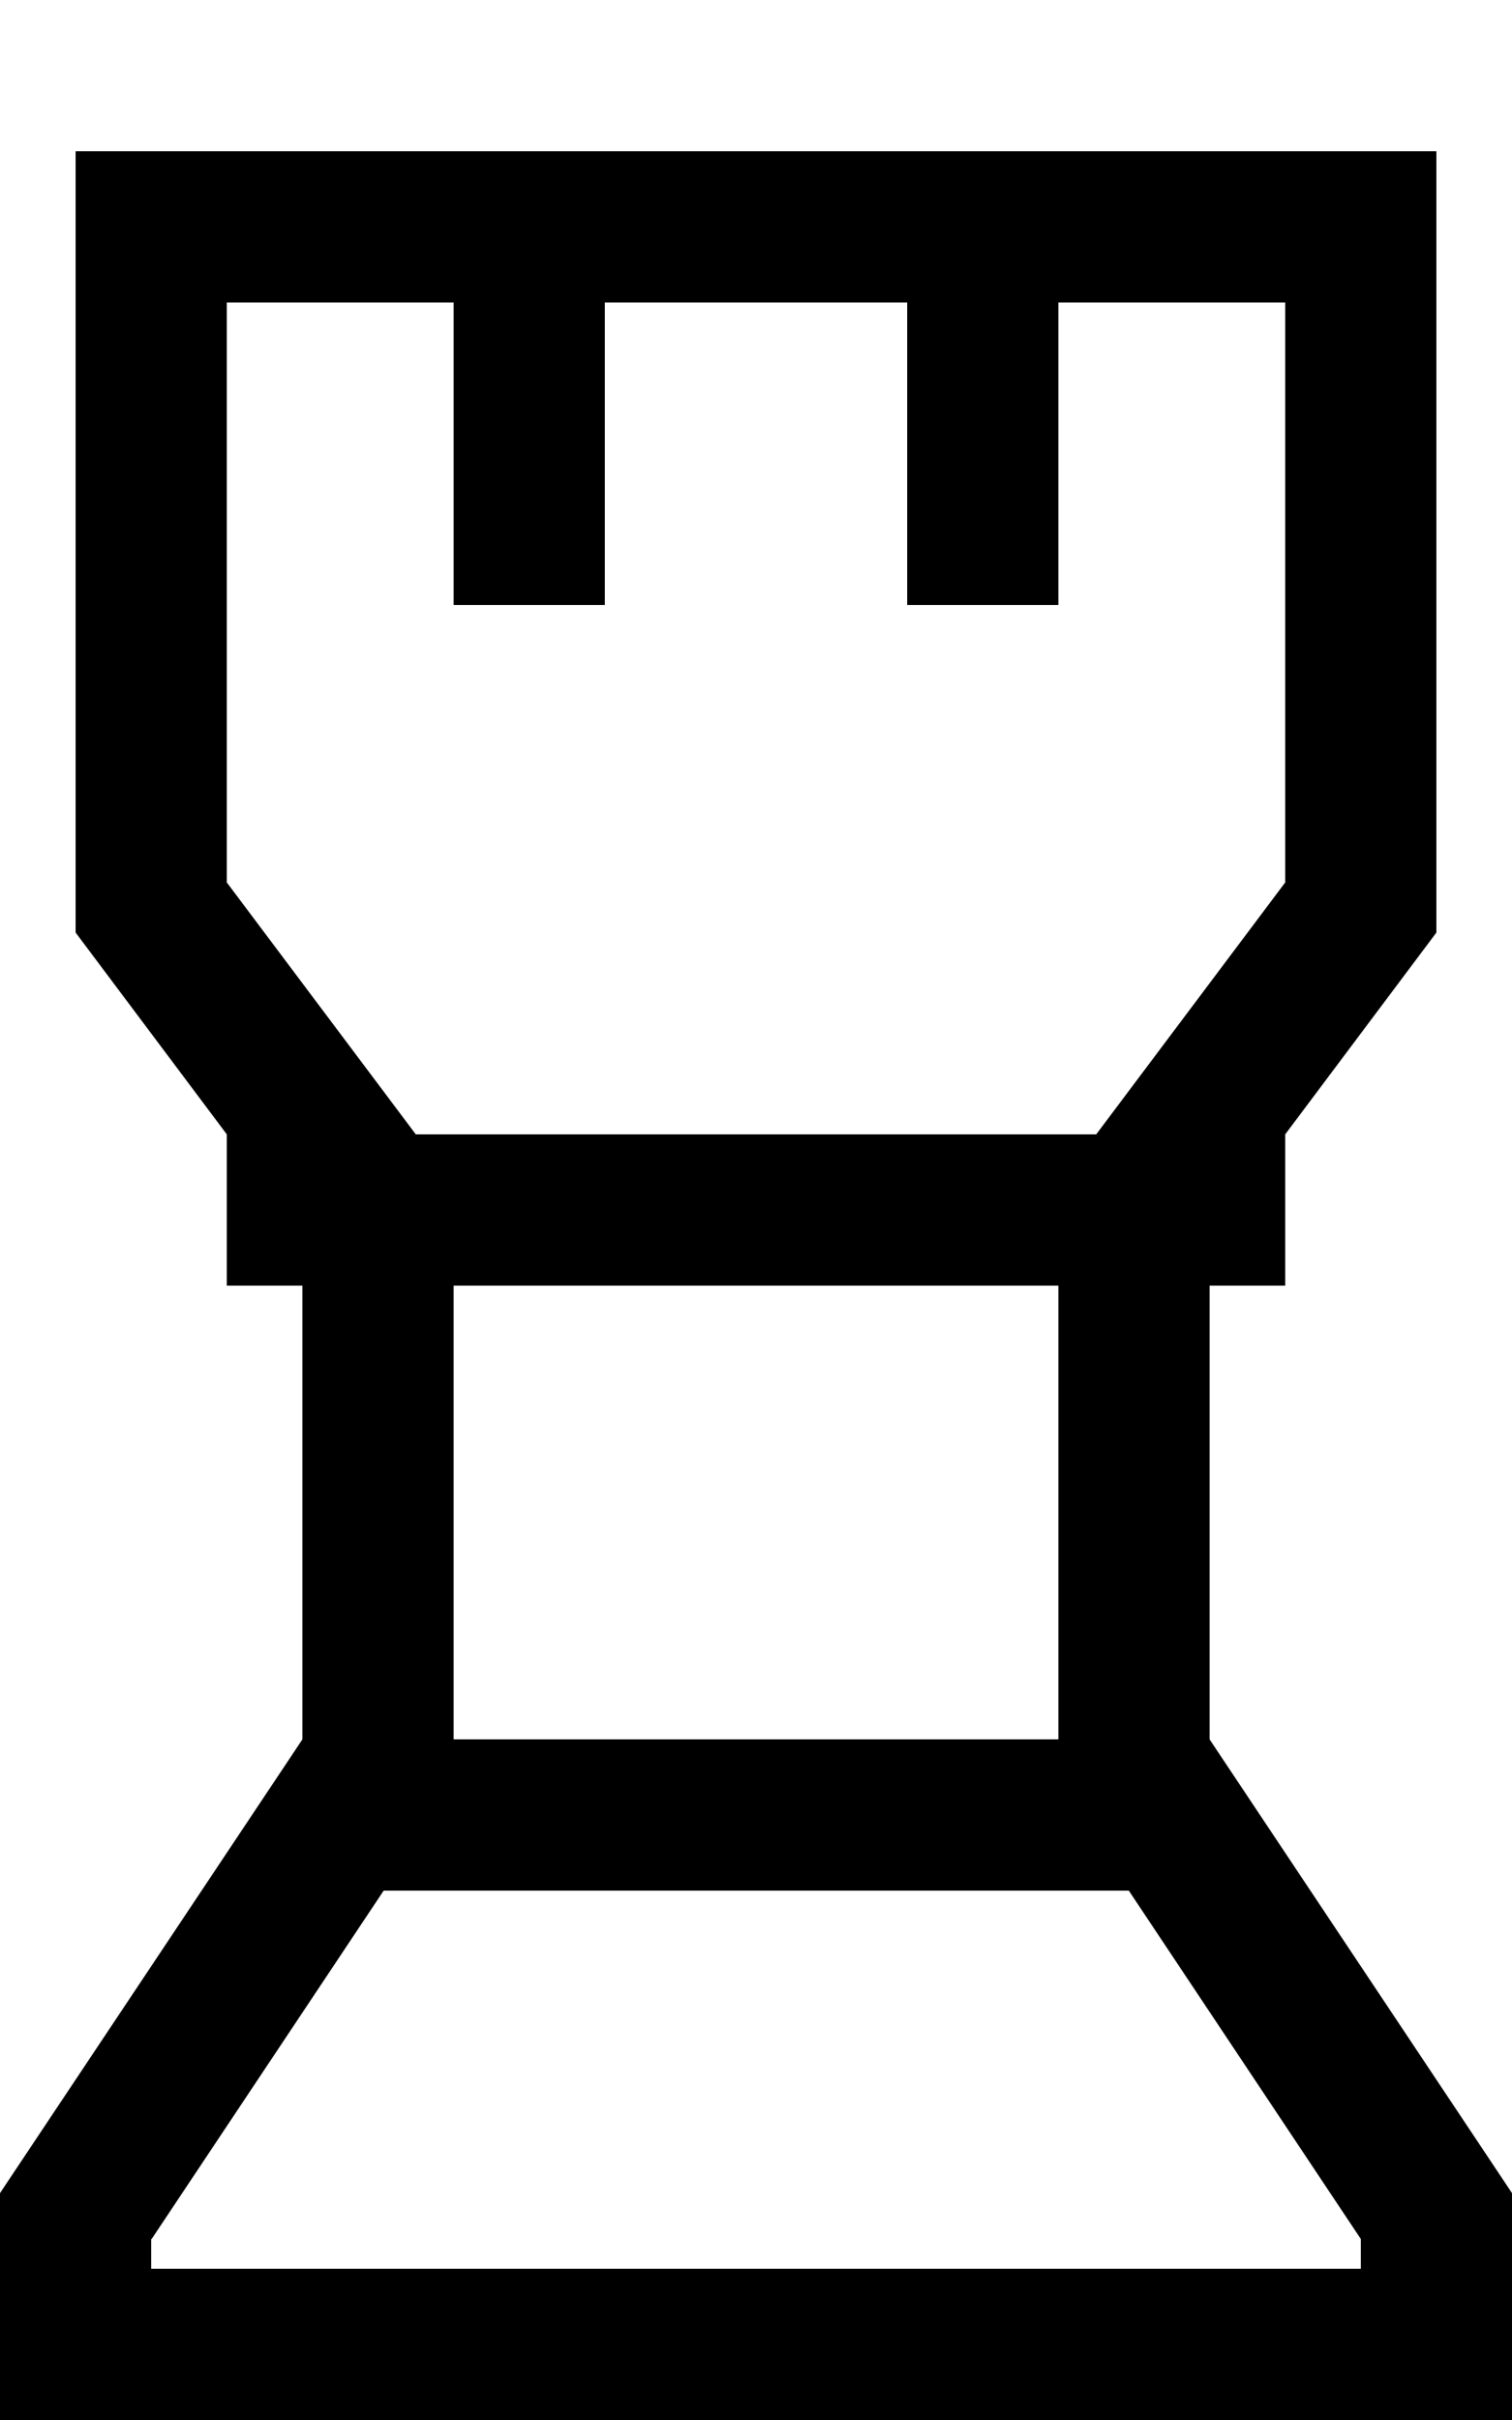 <svg xmlns="http://www.w3.org/2000/svg" viewBox="0 0 320 512"><!--! Font Awesome Pro 7.1.0 by @fontawesome - https://fontawesome.com License - https://fontawesome.com/license (Commercial License) Copyright 2025 Fonticons, Inc. --><path fill="currentColor" d="M304 197.3l-32 42.7 0 32-16 0 0 96 64 96 0 48-320 0 0-48 64-96 0-96-16 0 0-32-32-42.7 0-165.3 288 0 0 165.3zM32 473.7l0 6.3 256 0 0-6.3-49.1-73.7-157.7 0-49.1 73.7zM96 272l0 96 128 0 0-96-128 0zM48 186.7l40 53.3 144 0 40-53.3 0-122.7-48 0 0 64-32 0 0-64-64 0 0 64-32 0 0-64-48 0 0 122.7z"/></svg>